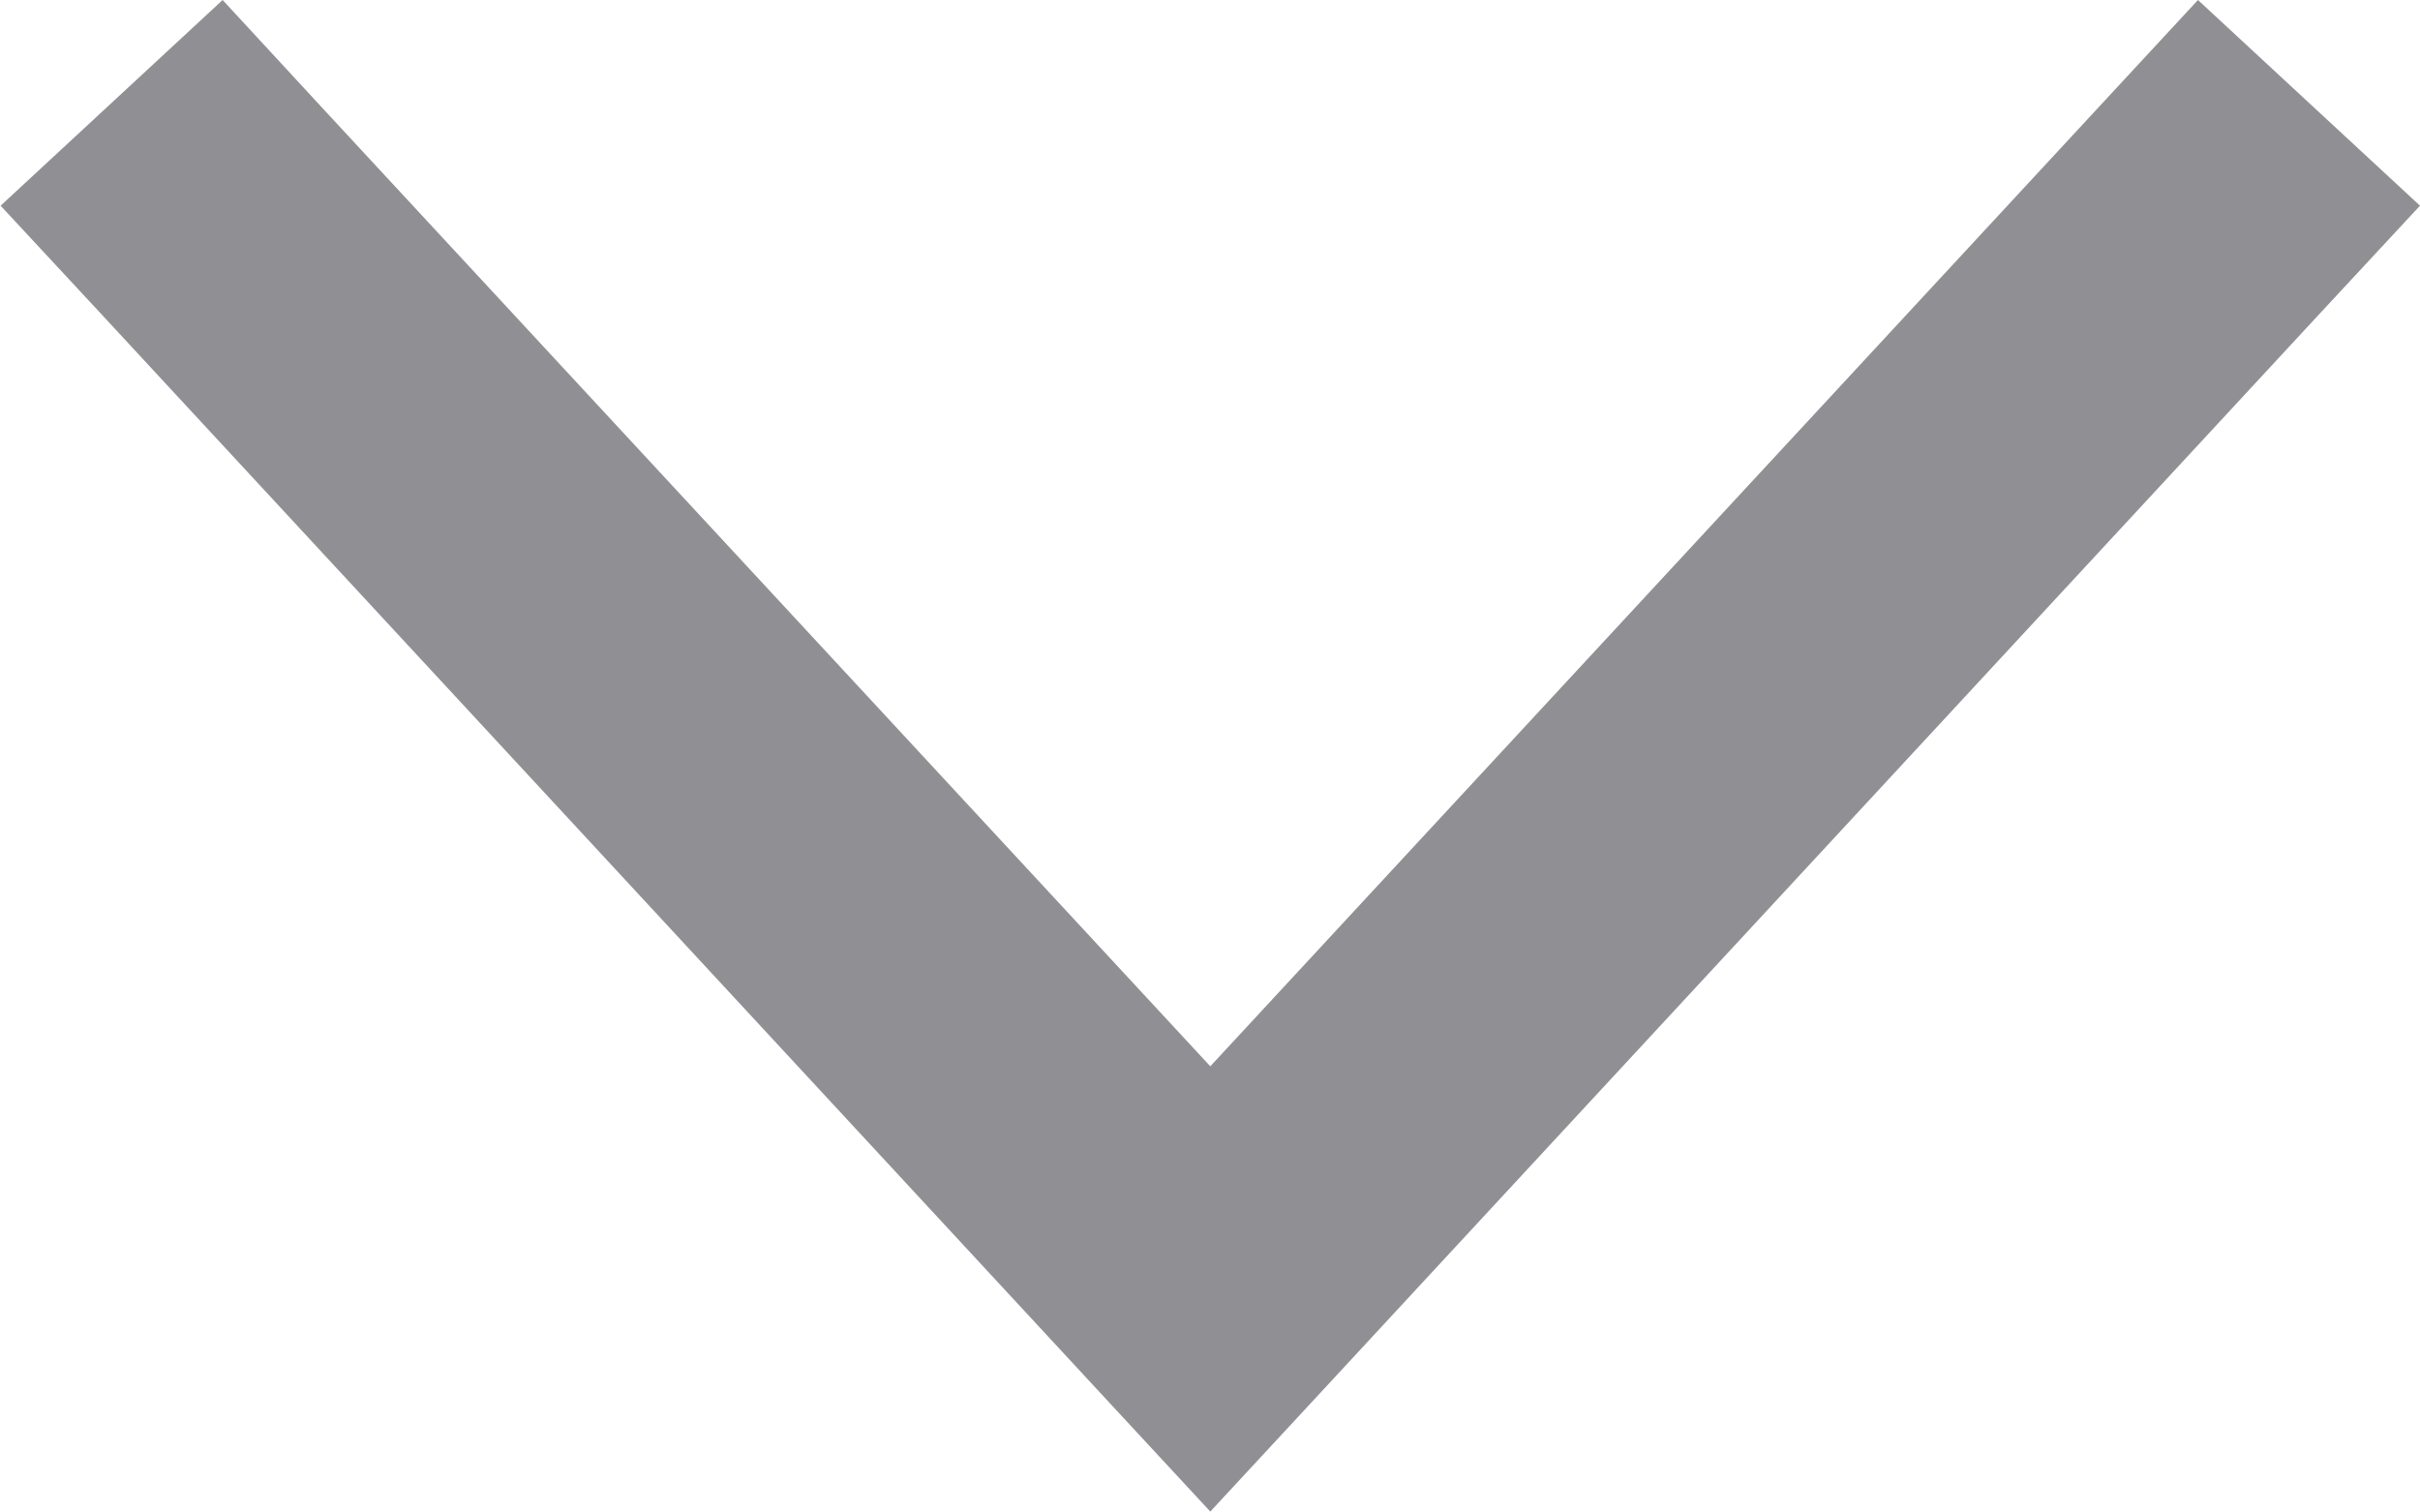 <svg width="8" height="5" viewBox="0 0 8 5" fill="none" xmlns="http://www.w3.org/2000/svg">
<path opacity="0.5" fill-rule="evenodd" clipRule="evenodd" d="M0.736 0L1.075 0.367L4.001 3.525L6.926 0.367L7.266 0L8 0.68L7.66 1.046L4.368 4.601L4.001 4.997L3.634 4.601L0.342 1.046L0.002 0.68L0.736 0Z" fill="#22232B"/>
</svg>
